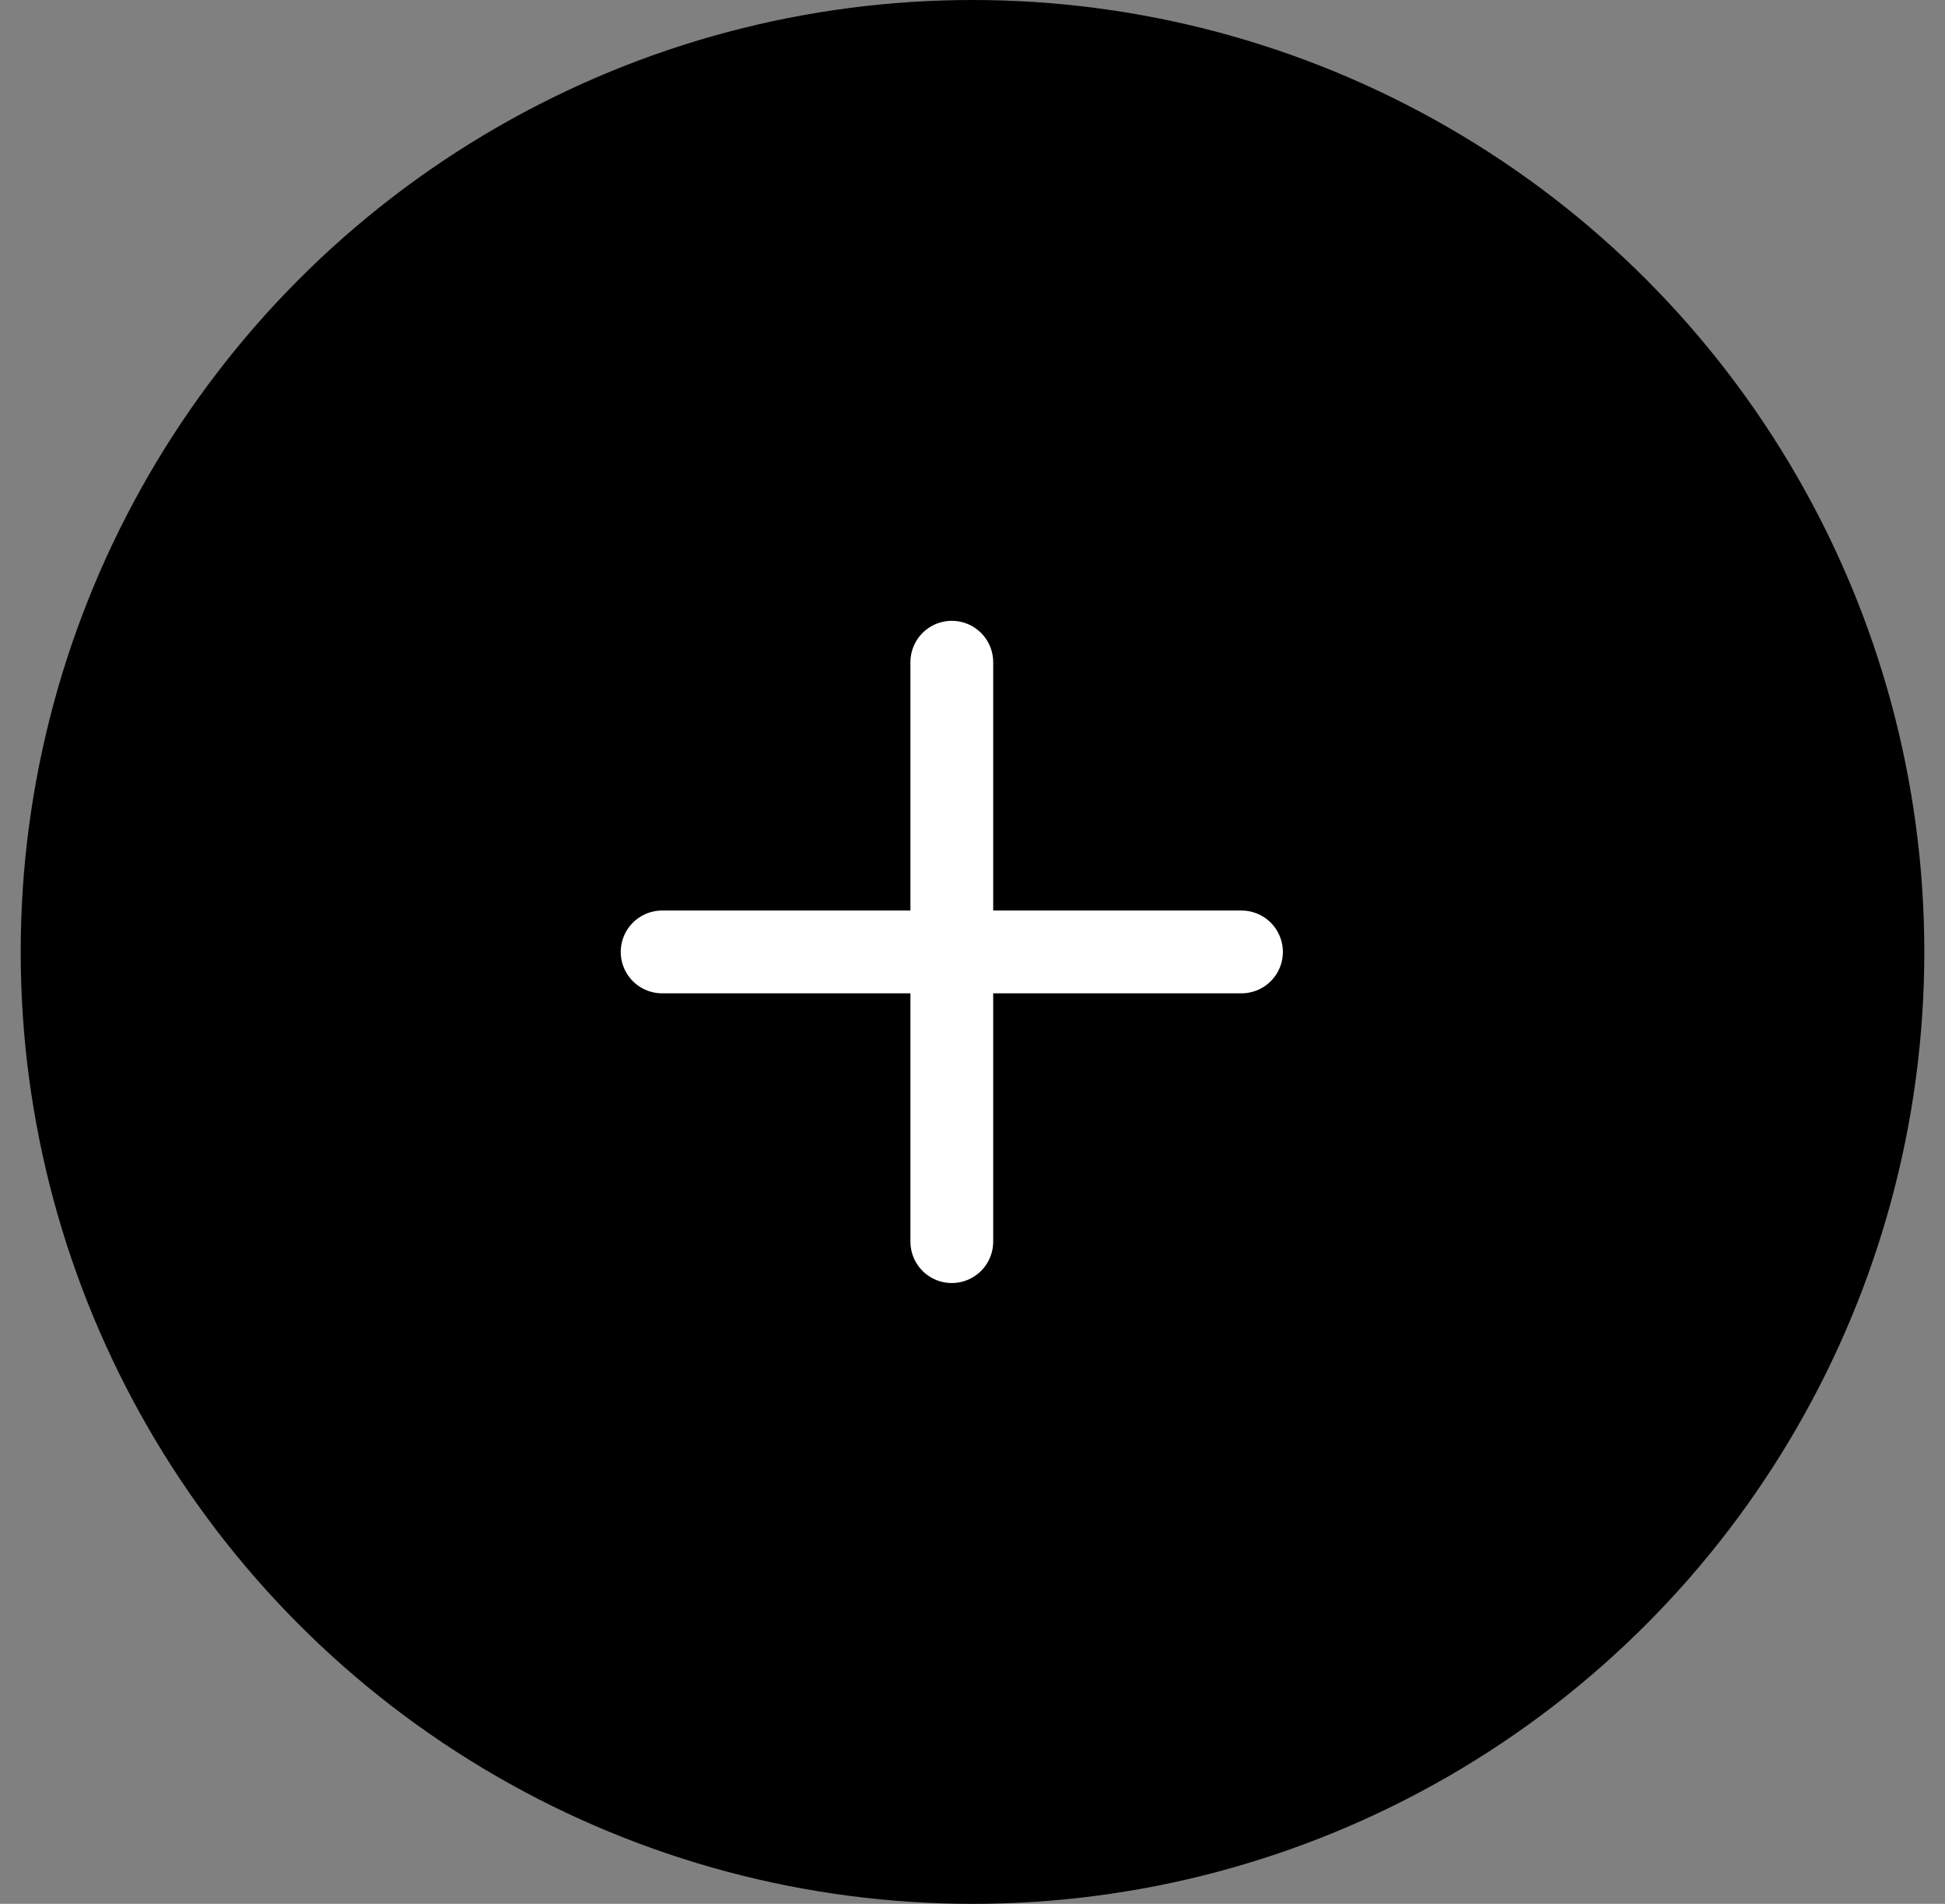 <svg width="47" height="46" viewBox="0 0 47 46" fill="currentColor" xmlns="http://www.w3.org/2000/svg">
<rect x="0" y="0" width="47" height="46" fill="#808080" stroke="none"/>
<circle cx="23.5" cy="23" r="23" />
<path d="M23 16V30" stroke="white" stroke-width="2" stroke-linecap="round" stroke-linejoin="round"/>
<path d="M16 23H30" stroke="white" stroke-width="2" stroke-linecap="round" stroke-linejoin="round"/>
</svg>
